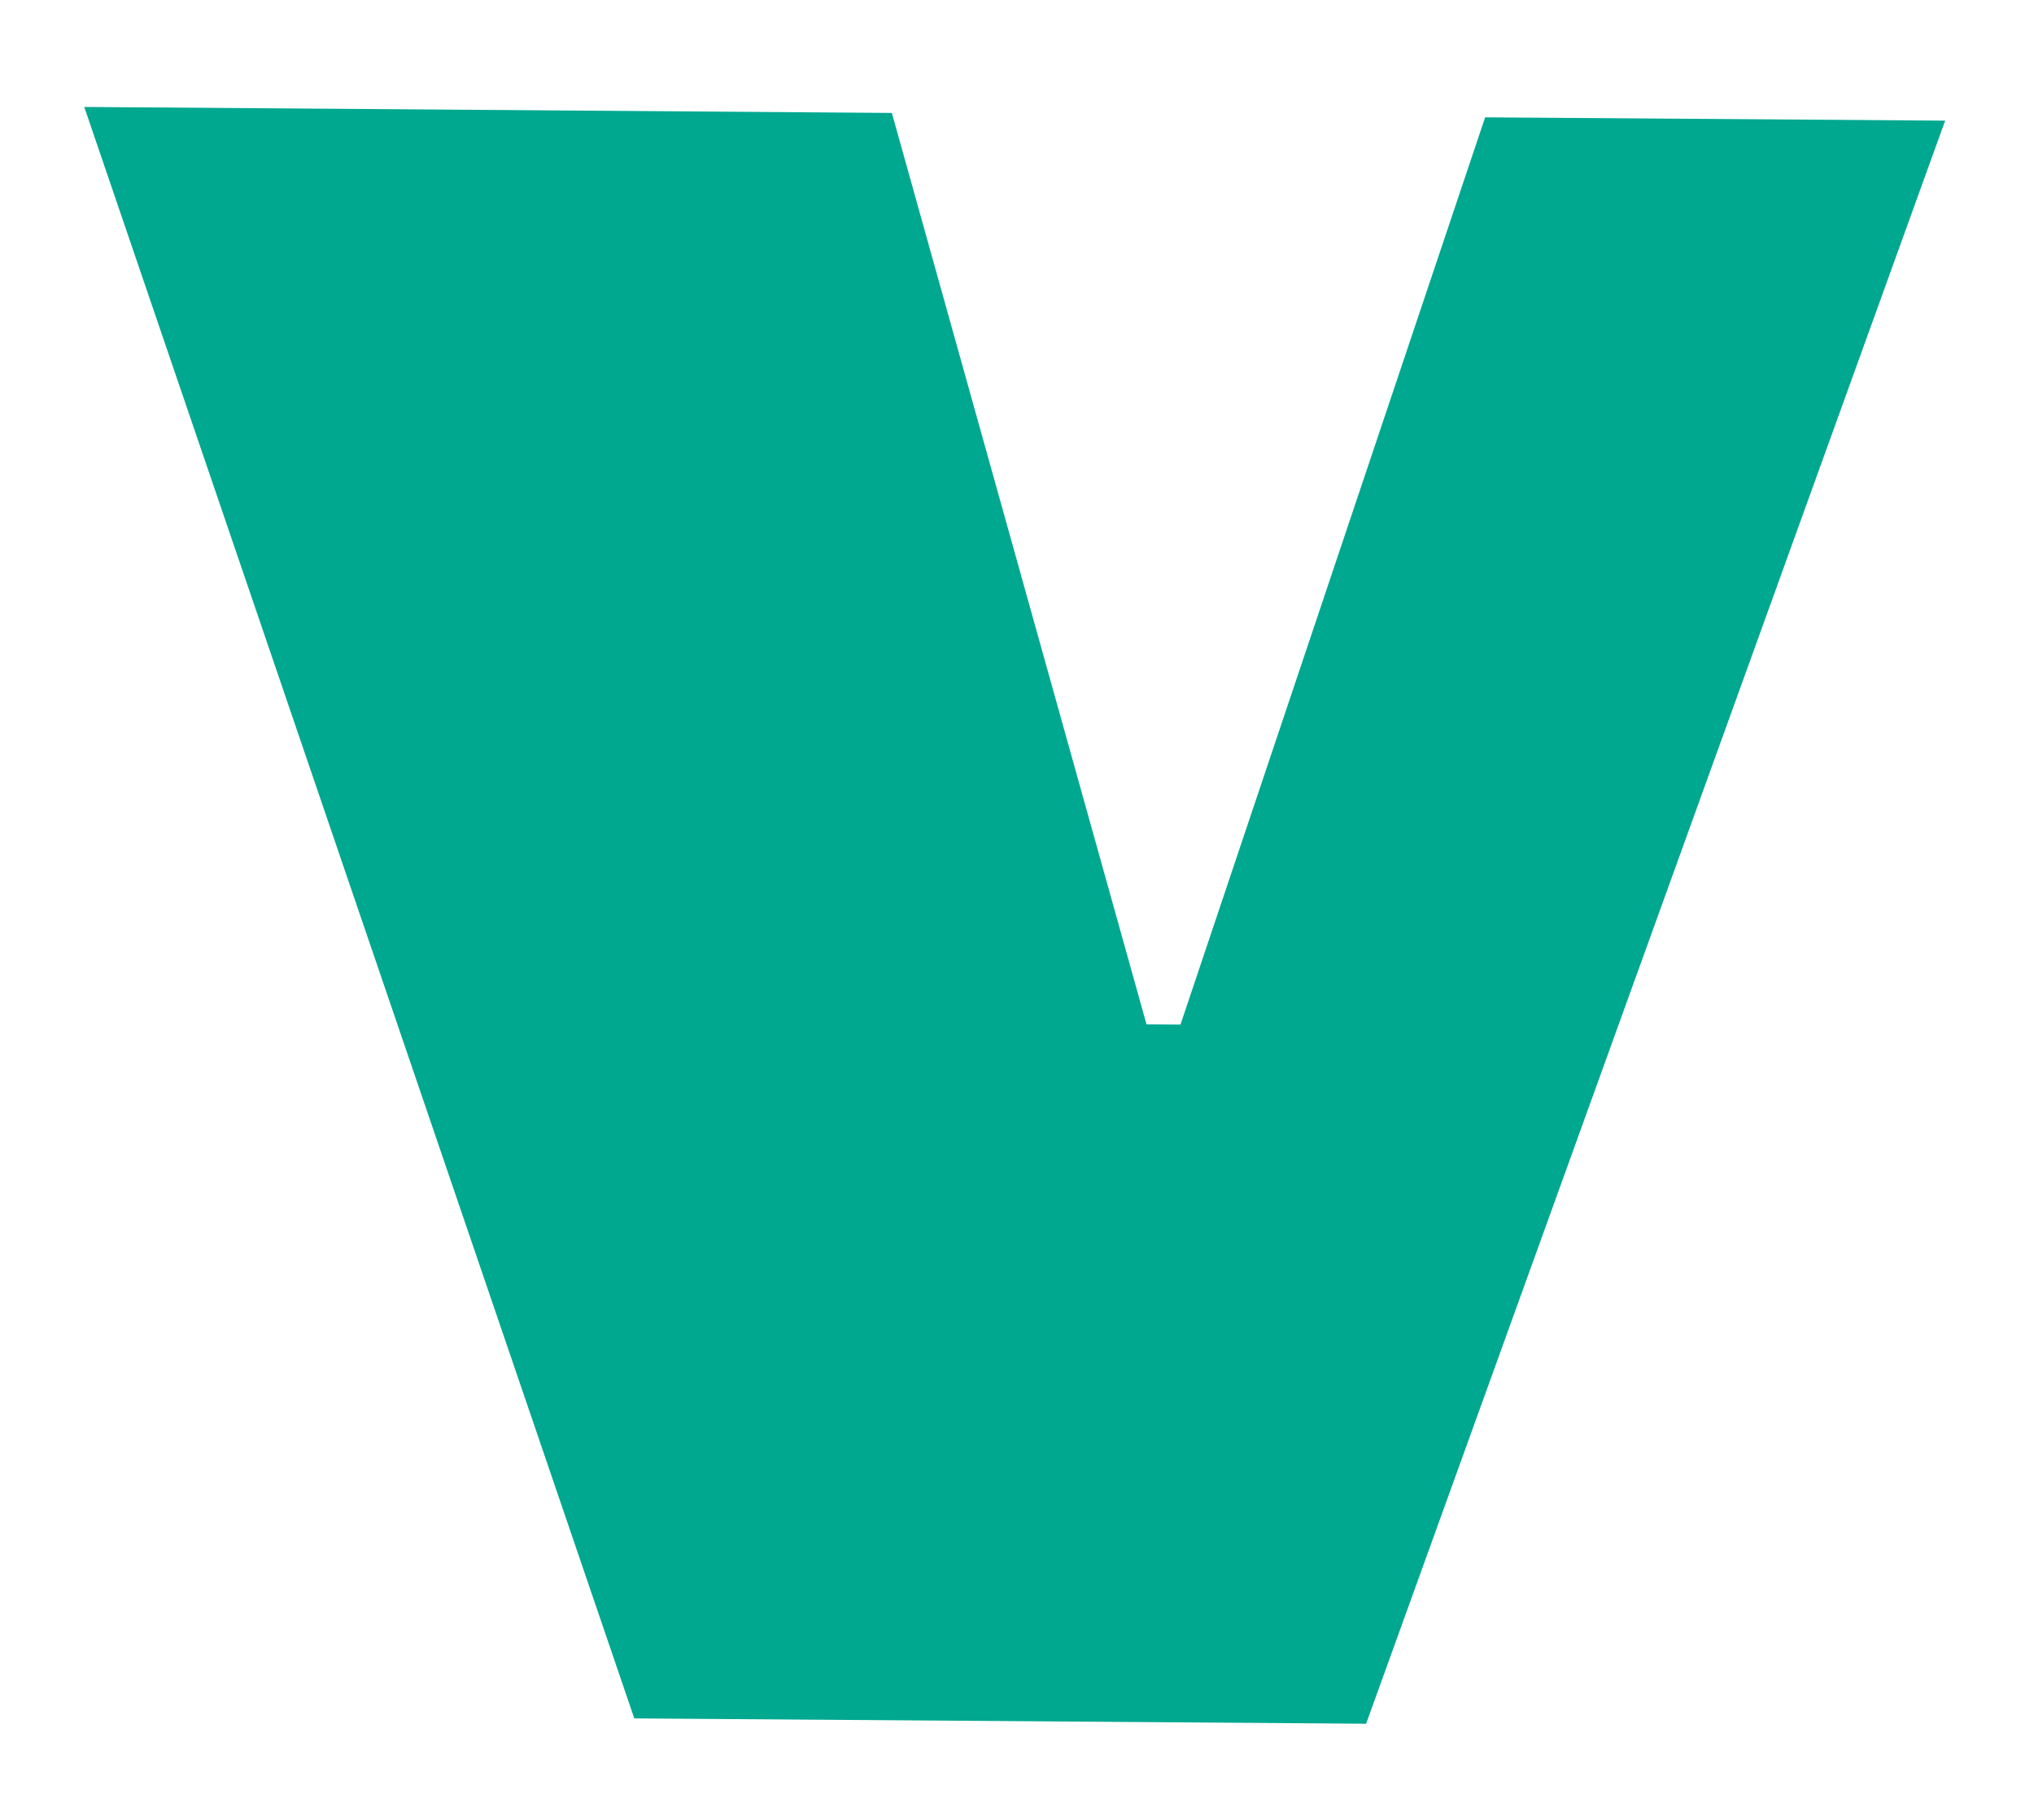 <svg width="19" height="17" viewBox="0 0 19 17" fill="none" xmlns="http://www.w3.org/2000/svg">
<path d="M0.787 0.999L8.331 1.055L10.71 9.569L11.027 9.571L13.873 1.096L18.17 1.127L12.761 16.102L5.925 16.052L0.787 0.999Z" fill="#00A88F"/>
</svg>
